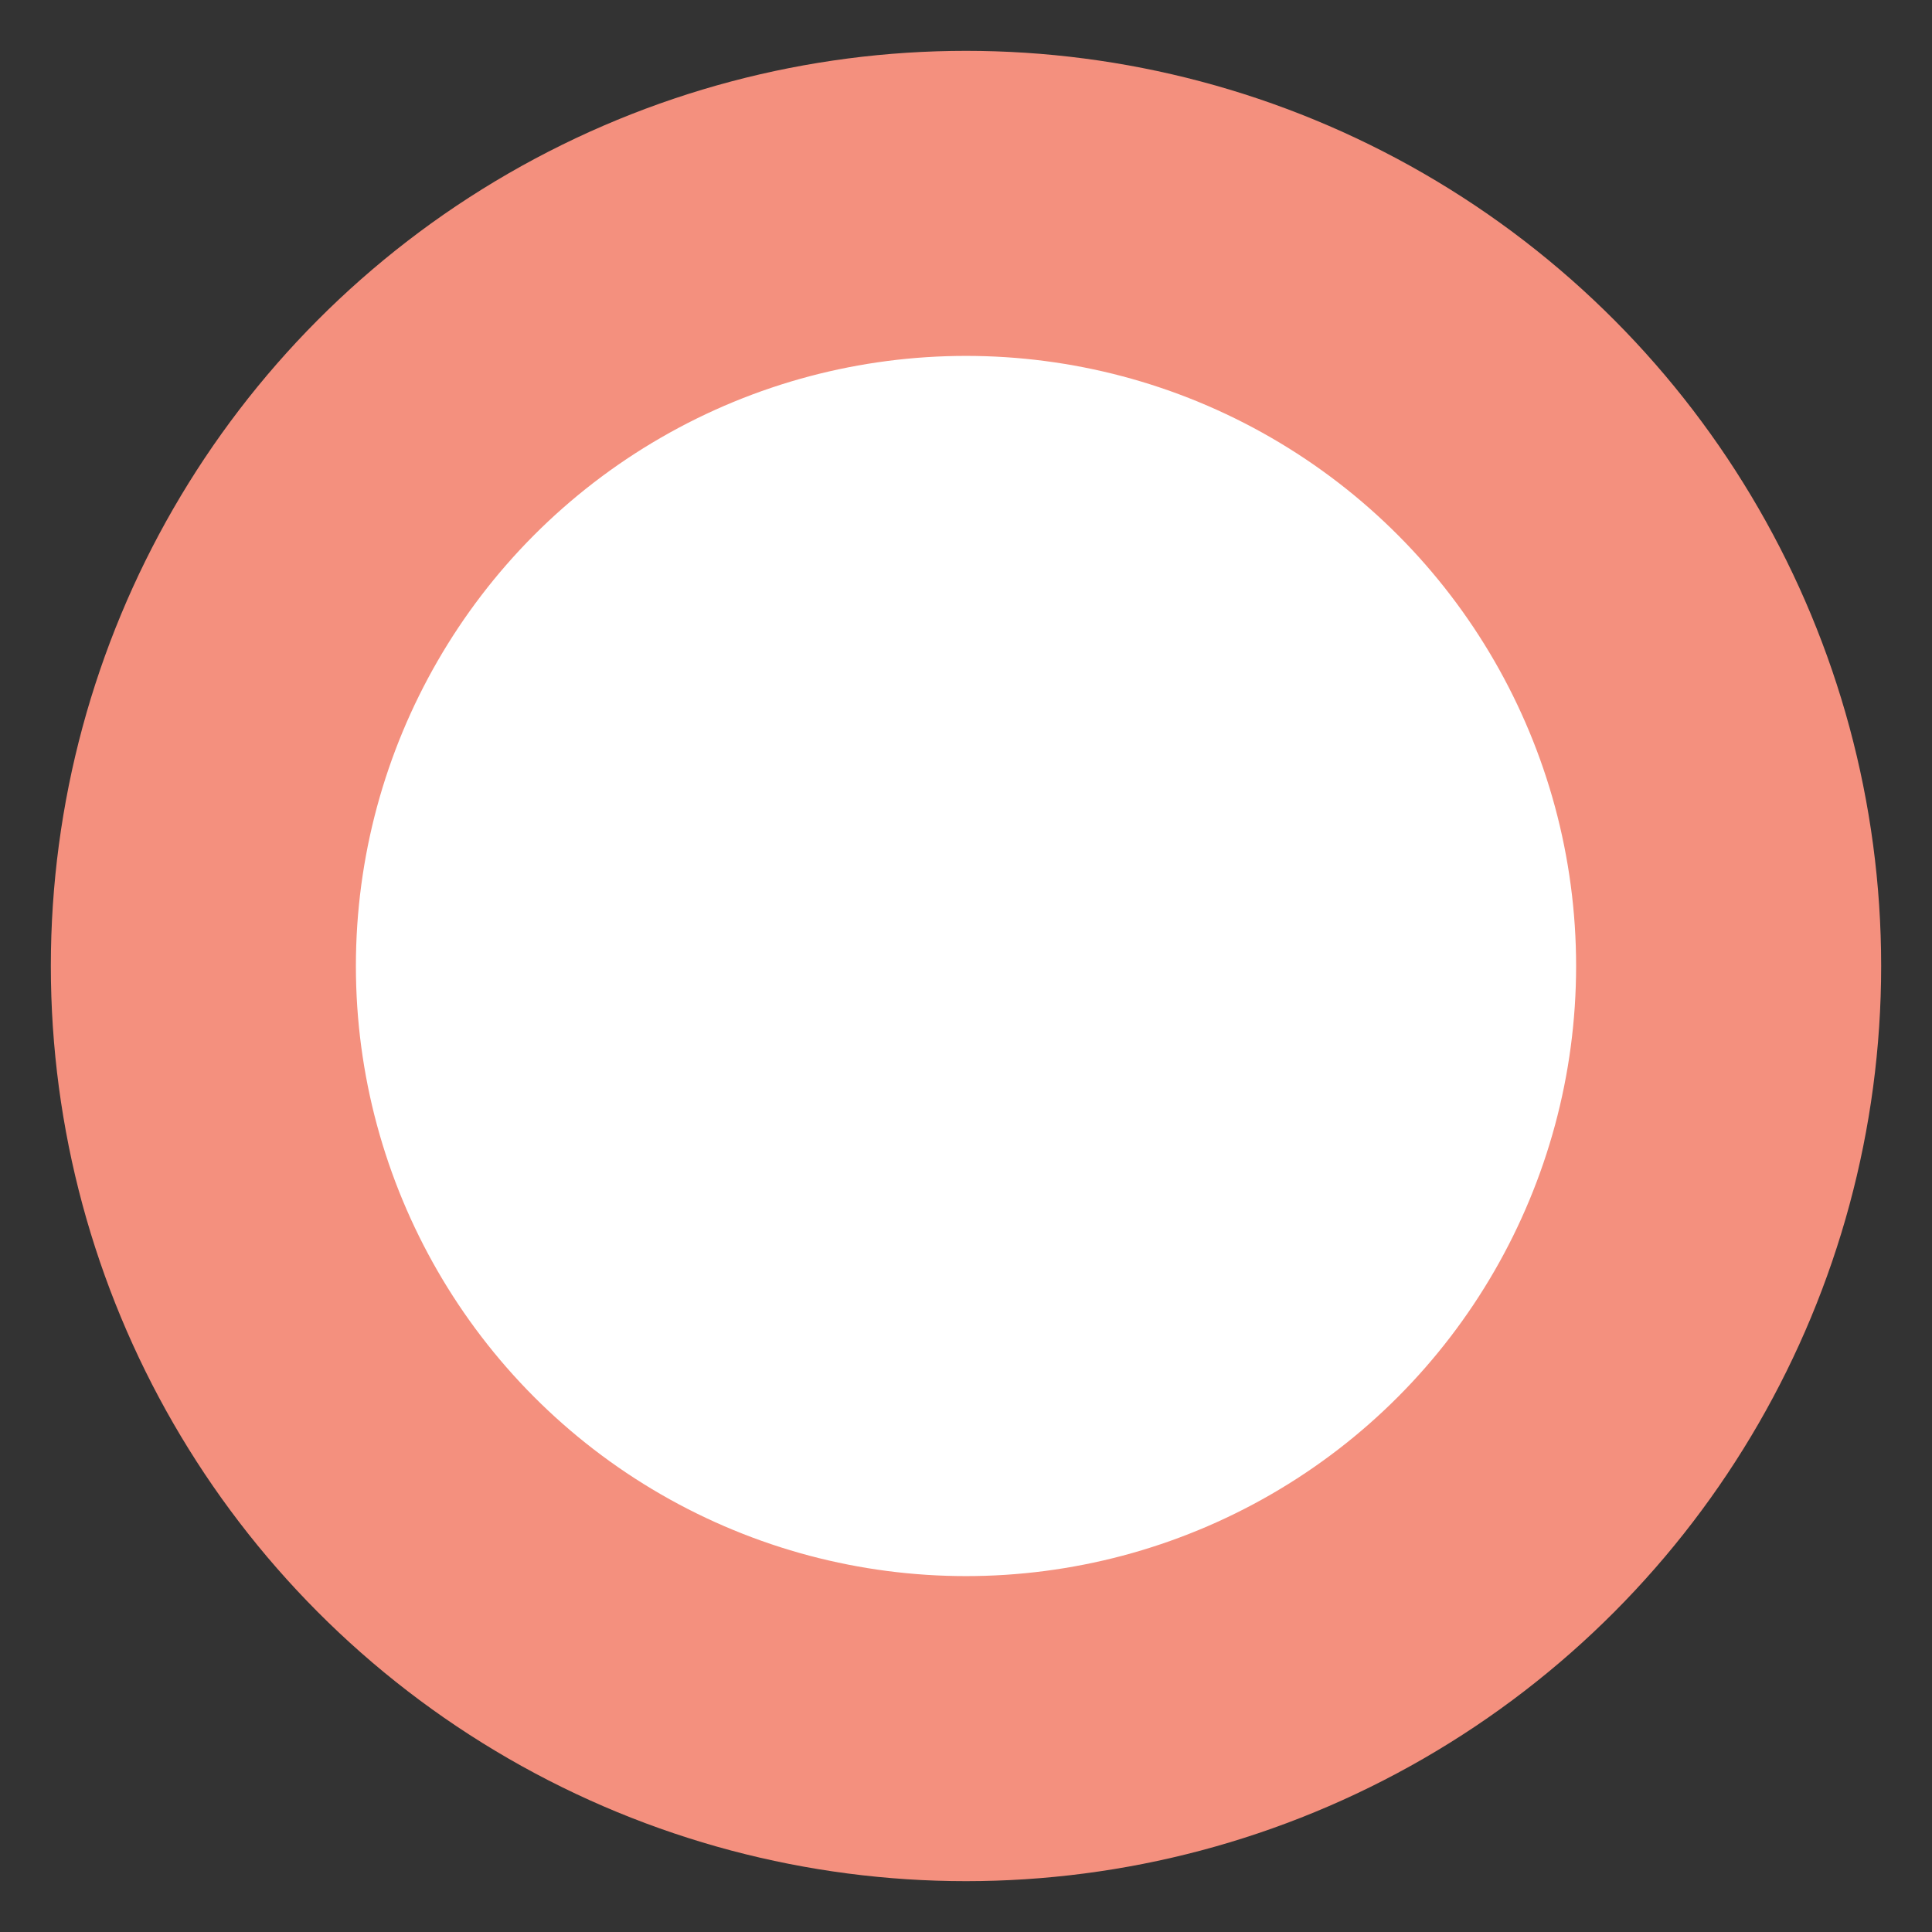 <?xml version="1.0" encoding="UTF-8"?>
<svg width="19px" height="19px" viewBox="0 0 19 19" version="1.1" xmlns="http://www.w3.org/2000/svg" xmlns:xlink="http://www.w3.org/1999/xlink">
    <rect x="0" y="0" width="19" height="19" fill="#333333" stroke="none"/>
    <!-- Generator: Sketch 53 (72520) - https://sketchapp.com -->
    <title>Oval Copy</title>
    <desc>Created with Sketch.</desc>
    <g id="Page-1" stroke="none" stroke-width="1" fill="none" fill-rule="evenodd">
        <g id="Home" transform="translate(-951, -1834)" fill="#FFFFFF" stroke="#F4907E" stroke-width="3">
            <g id="Group-4" transform="translate(953, 1388)">
                <circle id="Oval-Copy" cx="7.5" cy="455.5" r="7.5"></circle>
            </g>
        </g>
    </g>
</svg>

